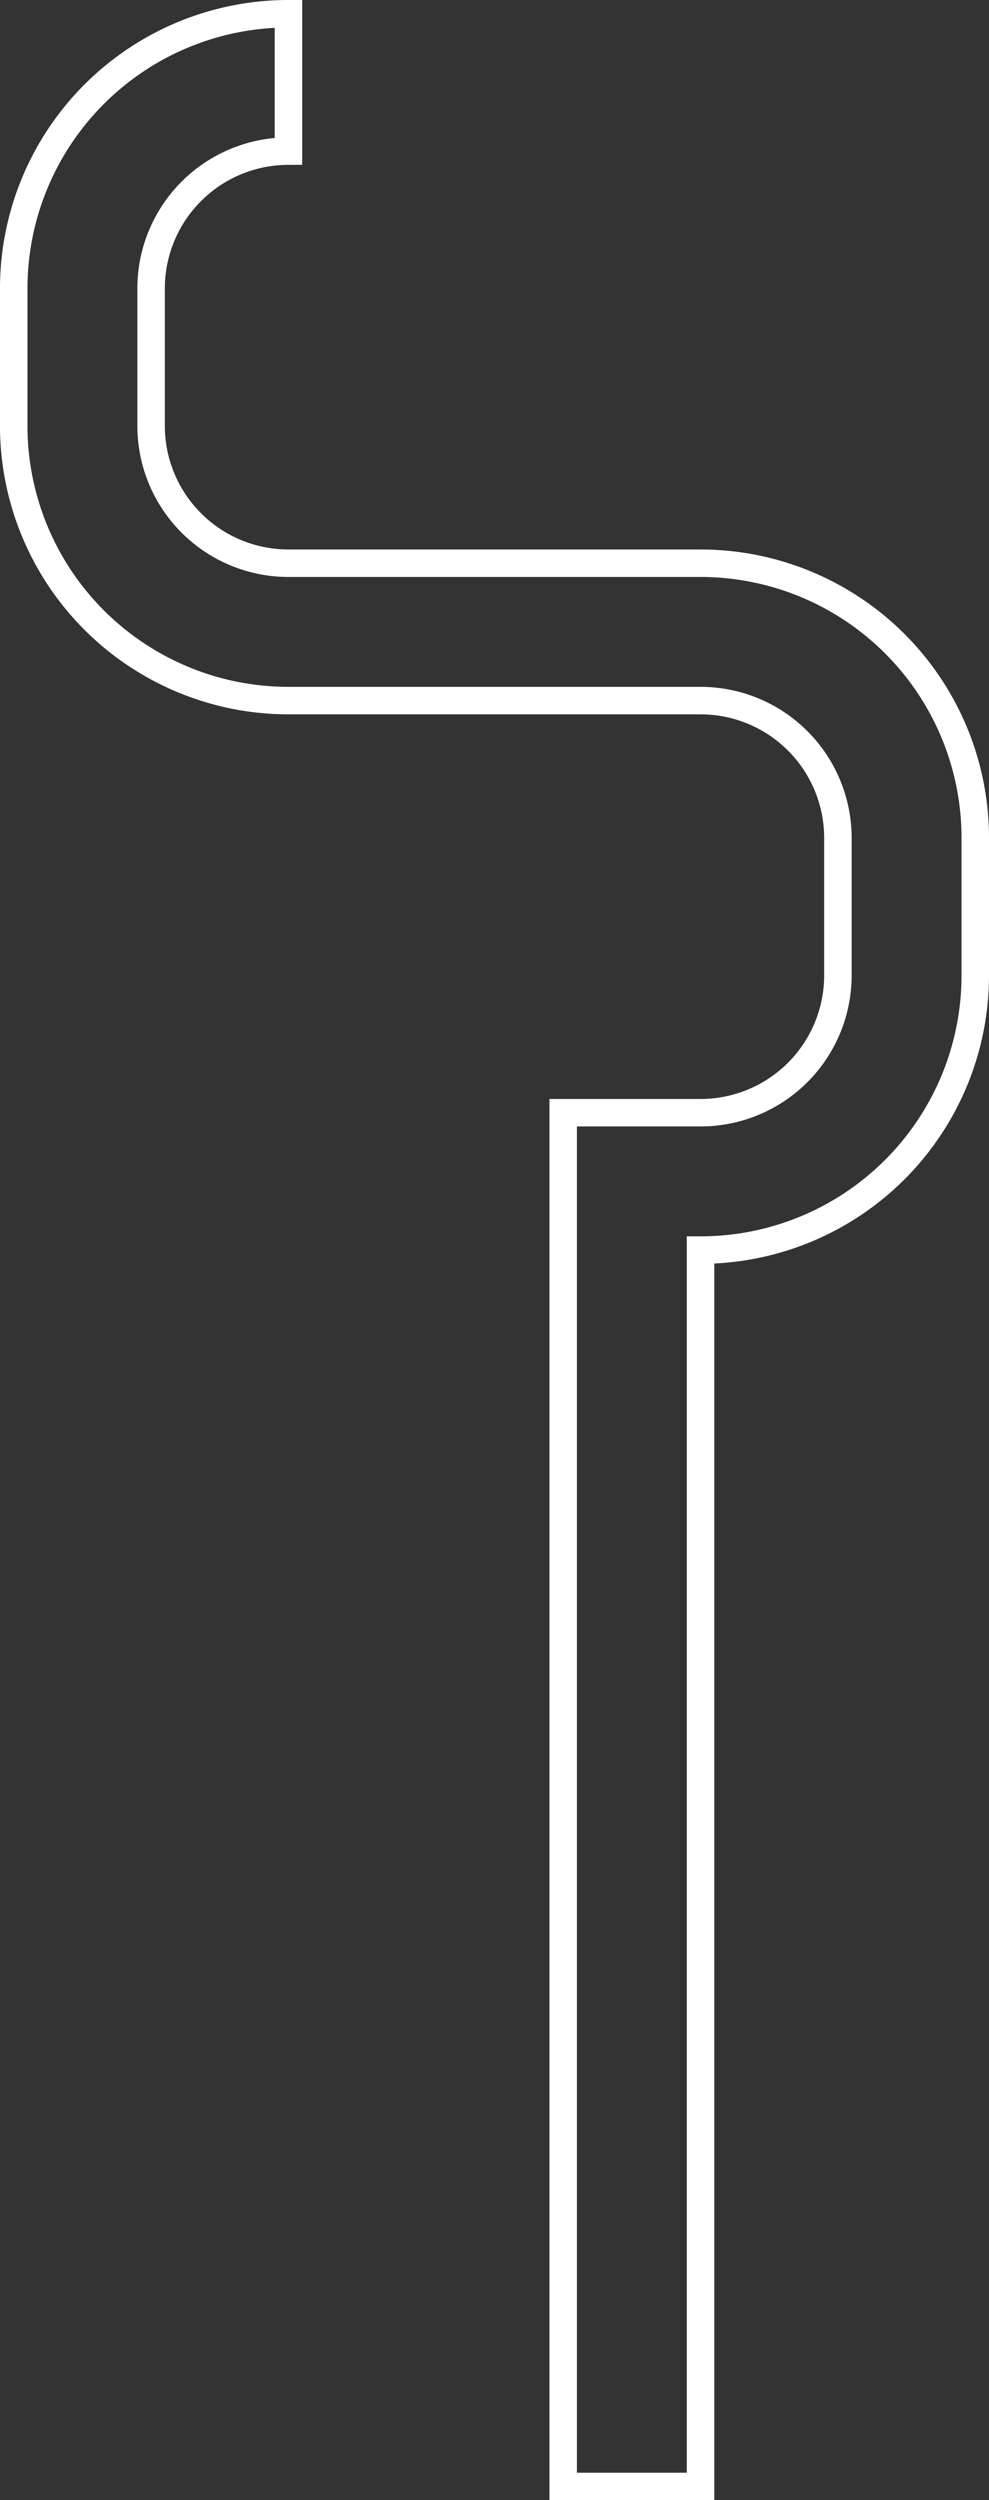 <?xml version="1.0" encoding="UTF-8" standalone="no"?>
<svg height="910" width="360" xmlns="http://www.w3.org/2000/svg">
   <rect width="100%" height="100%" fill="#333333" stroke="none"/>
   <path
      style="fill:none;stroke:#FFFFFF;stroke-width:10"
      d="M   105   55 A   50   50   0   0   0   55   105 L   55   155 A   50   50   0   0   0   105   205 L   255   205 A   100   100   0   0   1   355   305 L   355   355 A   100   100   0   0   1   255   455 L   255   905 L   205   905 L   205   405 L   255   405 A   50   50   0   0   0   305   355 L   305   305 A   50   50   0   0   0   255   255 L   105   255 A   100   100   0   0   1   5   155 L   5   105 A   100   100   0   0   1   105   5 Z"
      id="s-logo" />
</svg>
